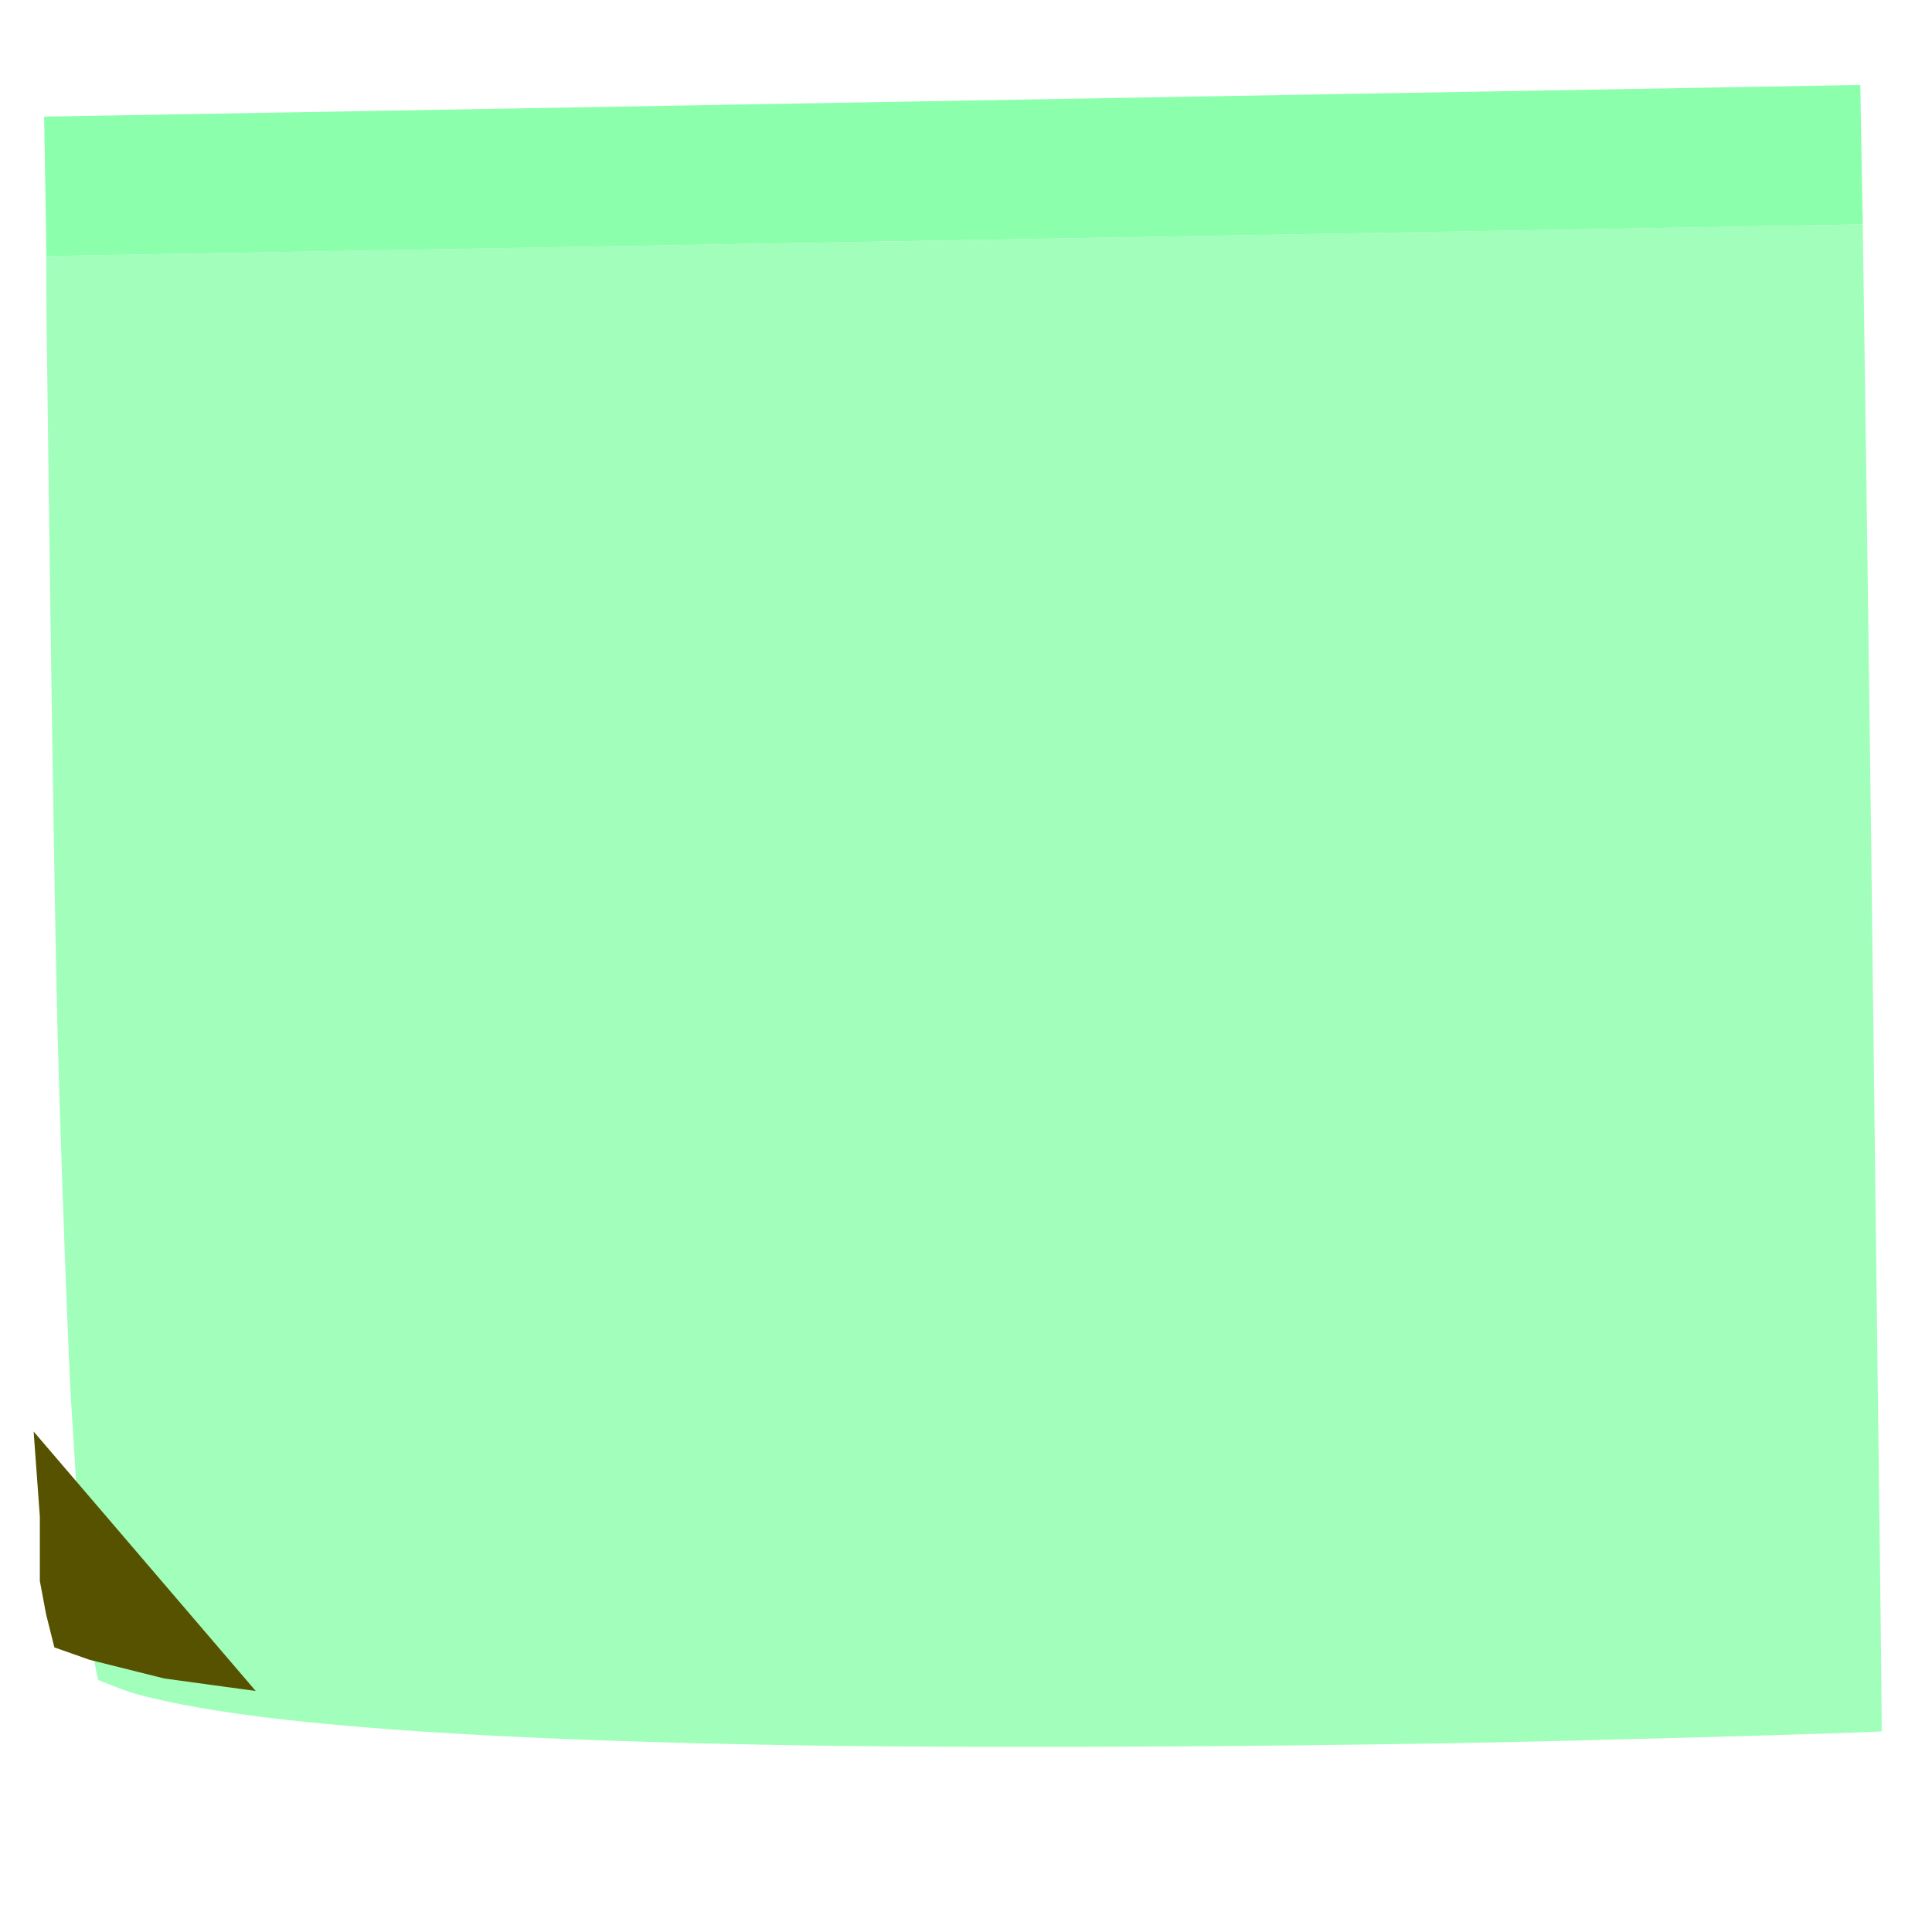 <?xml version="1.0" encoding="UTF-8" standalone="no"?>
<!DOCTYPE svg PUBLIC "-//W3C//DTD SVG 1.1//EN" "http://www.w3.org/Graphics/SVG/1.1/DTD/svg11.dtd">
<svg version="1.1" xmlns="http://www.w3.org/2000/svg" xmlns:xlink="http://www.w3.org/1999/xlink" preserveAspectRatio="xMidYMid meet" viewBox="0 0 640 640" width="640" height="640"><defs><path d="M19.61 360.74L19.73 364.36L19.84 367.99L19.96 371.64L20.08 375.29L20.2 378.94L20.32 382.59L20.44 386.22L20.56 389.85L20.68 393.45L20.81 397.03L20.93 400.59L21.06 404.11L21.18 407.59L21.31 411.03L21.43 414.42L21.55 417.76L21.68 421.05L21.8 424.28L21.92 427.43L22.04 430.52L22.16 433.54L22.28 436.47L22.4 439.32L22.51 442.08L22.62 444.75L22.73 447.32L22.84 449.78L22.95 452.14L23.05 454.38L23.15 456.51L23.25 458.52L23.34 460.39L23.43 462.14L23.52 463.75L23.61 465.22L23.69 466.55L23.76 467.72L23.78 467.97L23.8 468.25L23.82 468.53L23.83 468.84L23.86 469.16L23.88 469.5L23.9 469.86L23.92 470.23L23.95 470.61L23.97 471.01L24 471.42L24.03 471.84L24.05 472.28L24.08 472.72L24.11 473.18L24.14 473.65L24.17 474.12L24.2 474.61L24.23 475.1L24.26 475.6L24.29 476.11L24.33 476.63L24.36 477.15L24.39 477.67L24.42 478.2L24.46 478.74L24.49 479.28L24.52 479.82L24.56 480.36L24.59 480.91L24.63 481.45L24.66 482L24.69 482.54L24.73 483.09L24.76 483.63L24.8 484.18L24.83 484.71L24.86 485.25L24.9 485.78L24.93 486.31L25.06 488.56L25.19 490.78L25.33 492.99L25.47 495.17L25.62 497.33L25.76 499.47L25.91 501.59L26.07 503.68L26.22 505.74L26.38 507.78L26.54 509.79L26.7 511.78L26.86 513.74L27.03 515.67L27.2 517.57L27.37 519.44L27.54 521.28L27.72 523.08L27.89 524.86L28.07 526.6L28.25 528.31L28.43 529.99L28.62 531.63L28.8 533.23L28.99 534.8L29.17 536.34L29.36 537.83L29.55 539.29L29.74 540.71L29.93 542.08L30.13 543.42L30.32 544.72L30.51 545.97L30.71 547.18L30.9 548.35L31.1 549.48L31.3 550.56L31.49 551.59L31.69 552.58L31.89 553.52L31.89 553.54L31.9 553.56L31.9 553.58L31.91 553.61L31.91 553.64L31.92 553.67L31.93 553.7L31.93 553.74L31.94 553.78L31.95 553.82L31.96 553.87L31.97 553.92L31.98 553.97L31.99 554.03L32.01 554.09L32.02 554.15L32.03 554.21L32.05 554.28L32.06 554.35L32.08 554.42L32.09 554.5L32.11 554.58L32.13 554.66L32.15 554.75L32.16 554.84L32.18 554.93L32.2 555.02L32.22 555.12L32.25 555.22L32.27 555.33L32.29 555.43L32.31 555.54L32.34 555.66L32.36 555.77L32.39 555.89L32.41 556.01L32.44 556.14L32.46 556.26L32.49 556.39L32.52 556.53L32.7 556.6L32.87 556.67L33.05 556.73L33.21 556.8L33.38 556.86L33.53 556.93L33.69 556.99L33.84 557.05L33.99 557.1L34.13 557.16L34.27 557.21L34.4 557.27L34.53 557.32L34.66 557.37L34.78 557.42L34.9 557.46L35.02 557.51L35.13 557.55L35.24 557.59L35.34 557.63L35.44 557.67L35.53 557.71L35.62 557.74L35.71 557.78L35.79 557.81L35.87 557.84L35.94 557.87L36.01 557.9L36.08 557.92L36.14 557.95L36.2 557.97L36.26 557.99L36.31 558.01L36.35 558.03L36.39 558.05L36.43 558.06L36.47 558.08L36.5 558.09L36.52 558.1L36.55 558.11L37.02 558.29L37.47 558.47L37.91 558.64L38.33 558.81L38.74 558.96L39.13 559.12L39.51 559.26L39.89 559.4L40.25 559.54L40.6 559.67L40.94 559.79L41.28 559.91L41.61 560.03L41.94 560.14L42.26 560.26L42.58 560.36L42.9 560.47L43.21 560.57L43.53 560.67L43.85 560.77L44.18 560.87L44.5 560.97L44.83 561.06L45.17 561.16L45.52 561.26L45.87 561.35L46.23 561.45L46.6 561.55L46.99 561.65L47.38 561.75L47.79 561.85L48.21 561.96L48.65 562.06L49.11 562.18L49.58 562.29L50.08 562.41L50.59 562.53L51.12 562.66L51.68 562.79L52.26 562.92L55.04 563.55L57.95 564.17L61 564.78L64.18 565.37L67.49 565.95L70.94 566.52L74.52 567.08L78.24 567.62L82.09 568.15L86.07 568.67L90.18 569.17L94.43 569.66L98.81 570.14L103.33 570.6L107.98 571.06L112.76 571.5L117.67 571.92L122.72 572.34L127.9 572.74L133.22 573.13L138.67 573.51L144.25 573.87L149.96 574.22L155.81 574.56L161.79 574.88L167.9 575.19L174.14 575.49L180.52 575.78L187.04 576.05L193.68 576.31L200.46 576.56L207.37 576.79L214.41 577.01L221.59 577.22L228.9 577.42L236.34 577.6L243.92 577.77L251.62 577.93L259.46 578.07L267.44 578.2L272.27 578.27L277.25 578.34L282.38 578.39L287.65 578.45L293.06 578.49L298.59 578.53L304.24 578.57L310 578.6L315.87 578.62L321.84 578.64L327.9 578.66L334.05 578.66L340.27 578.67L346.57 578.66L352.93 578.65L359.34 578.64L365.8 578.62L372.31 578.6L378.85 578.57L385.42 578.53L392.02 578.49L398.62 578.45L405.24 578.4L411.85 578.34L418.46 578.28L425.06 578.22L431.63 578.15L438.18 578.07L444.69 577.99L451.17 577.91L457.59 577.82L463.96 577.73L470.26 577.63L476.5 577.52L482.65 577.42L488.73 577.3L494.71 577.19L500.6 577.06L506.38 576.94L512.05 576.81L515.91 576.71L519.79 576.62L523.68 576.52L527.6 576.43L531.51 576.33L535.43 576.23L539.35 576.13L543.25 576.02L547.13 575.92L550.98 575.82L554.81 575.72L558.6 575.62L562.34 575.51L566.03 575.41L569.67 575.31L573.24 575.21L576.74 575.11L580.16 575.01L583.51 574.91L586.76 574.82L589.92 574.72L592.98 574.63L595.92 574.54L598.76 574.45L601.47 574.37L604.06 574.29L606.51 574.21L608.82 574.13L610.99 574.05L613 573.98L614.86 573.92L616.54 573.85L618.06 573.79L619.4 573.74L620.55 573.69L621.51 573.64L622.28 573.6L622.84 573.56L623.19 573.53L623.32 573.5L623.33 573.4L623.33 573.12L623.33 572.66L623.33 572.03L623.33 571.22L623.33 570.25L623.32 569.11L623.31 567.81L623.3 566.35L623.28 564.74L623.27 562.98L623.25 561.07L623.23 559.02L623.21 556.83L623.18 554.5L623.16 552.04L623.13 549.46L623.1 546.74L623.07 543.91L623.04 540.96L623 537.9L622.97 534.72L622.93 531.44L622.89 528.06L622.85 524.58L622.81 521L622.76 517.33L622.72 513.57L622.67 509.72L622.62 505.8L622.57 501.8L622.52 497.72L622.47 493.57L622.42 489.36L622.36 485.08L622.31 480.75L622.25 476.36L622.19 471.91L622.13 467.42L622.08 462.88L622.02 458.31L621.96 453.71L621.91 449.07L621.85 444.42L621.79 439.75L621.73 435.06L621.68 430.37L621.62 425.68L621.56 420.99L621.5 416.31L621.45 411.65L621.39 407L621.33 402.38L621.28 397.78L621.22 393.22L621.17 388.7L621.11 384.23L621.06 379.81L621.01 375.44L620.95 371.13L620.9 366.88L620.85 362.71L620.8 358.62L620.75 354.6L620.71 350.67L620.66 346.83L620.61 343.09L620.57 339.45L620.53 335.92L620.49 332.5L620.45 329.19L620.41 326.01L620.37 322.96L620.34 320.04L620.31 317.25L620.28 314.61L620.25 312.12L620.22 309.78L620.19 307.6L620.17 305.59L620.15 303.58L620.12 301.44L620.1 299.17L620.07 296.77L620.04 294.25L620 291.61L619.97 288.85L619.94 285.99L619.9 283.02L619.86 279.95L619.82 276.79L619.78 273.53L619.74 270.19L619.69 266.77L619.65 263.27L619.6 259.7L619.55 256.06L619.5 252.36L619.46 248.6L619.41 244.79L619.36 240.93L619.3 237.02L619.25 233.08L619.2 229.1L619.15 225.08L619.09 221.05L619.04 216.99L618.99 212.92L618.93 208.83L618.88 204.74L618.82 200.65L618.77 196.55L618.71 192.47L618.66 188.39L618.61 184.34L618.55 180.3L618.5 176.29L618.44 172.31L618.39 168.36L618.34 164.45L618.33 163.93L618.32 163.32L618.31 162.61L618.3 161.81L618.29 160.91L618.28 159.92L618.26 158.84L618.24 157.66L618.23 156.39L618.21 155.02L618.19 153.56L618.16 152L618.14 150.35L618.12 148.61L618.09 146.77L618.06 144.84L618.03 142.81L618 140.69L617.97 138.47L617.94 136.16L617.91 133.75L617.87 131.25L617.83 128.66L617.8 125.97L617.76 123.19L617.72 120.31L617.67 117.34L617.63 114.28L617.59 111.12L617.54 107.87L617.49 104.52L617.44 101.08L617.4 97.54L617.34 93.91L617.29 90.18L617.24 86.36L617.18 82.45L617.13 78.44L617.07 74.34L617.01 70.14L616.69 70.14L616.39 70.13L616.09 70.12L615.8 70.12L615.51 70.11L615.23 70.1L614.96 70.1L614.7 70.09L614.44 70.08L614.19 70.08L613.94 70.07L613.71 70.07L613.48 70.06L613.26 70.06L613.04 70.05L612.83 70.05L612.63 70.04L612.44 70.04L612.25 70.03L612.07 70.03L611.9 70.03L611.73 70.02L611.57 70.02L611.42 70.02L611.28 70.01L611.14 70.01L611.01 70.01L610.89 70L610.77 70L610.66 70L610.56 70L610.46 69.99L610.38 69.99L610.29 69.99L610.22 69.99L610.15 69.99L610.09 69.99L610.04 69.98L609.99 69.98L609.96 69.98L609.53 69.98L608.85 69.98L607.91 69.98L606.72 69.99L605.29 70L603.62 70.02L601.71 70.04L599.58 70.06L597.23 70.08L594.66 70.11L591.88 70.14L588.89 70.18L585.7 70.22L582.32 70.26L578.75 70.3L574.99 70.35L571.06 70.4L566.95 70.45L562.67 70.5L558.24 70.56L553.64 70.62L548.9 70.68L544 70.75L538.97 70.81L533.8 70.88L528.51 70.95L523.09 71.03L517.55 71.1L511.89 71.18L506.13 71.26L500.27 71.34L494.31 71.42L488.26 71.5L482.12 71.59L475.9 71.68L469.61 71.76L463.25 71.85L456.82 71.94L450.33 72.04L443.8 72.13L437.18 72.22L430.45 72.32L423.64 72.42L416.73 72.51L409.75 72.61L402.7 72.71L395.59 72.81L388.43 72.91L381.22 73.01L373.98 73.11L366.71 73.22L359.42 73.32L352.13 73.42L344.83 73.52L337.54 73.62L330.27 73.72L323.02 73.83L315.81 73.93L308.64 74.03L301.52 74.12L294.46 74.22L287.46 74.32L280.54 74.41L273.71 74.51L266.97 74.6L260.33 74.69L253.81 74.78L247.4 74.87L241.12 74.95L234.97 75.04L228.97 75.12L223.13 75.2L217.44 75.28L211.93 75.35L206.6 75.42L201.45 75.49L196.5 75.56L191.75 75.62L187.22 75.68L182.91 75.74L178.7 75.8L174.48 75.85L170.26 75.91L166.02 75.96L161.79 76.02L157.57 76.08L153.35 76.13L149.14 76.19L144.96 76.25L140.79 76.3L136.66 76.36L132.55 76.41L128.48 76.47L124.45 76.52L120.46 76.58L116.53 76.63L112.64 76.68L108.82 76.74L105.05 76.79L101.35 76.84L97.73 76.89L94.18 76.94L90.7 76.99L87.32 77.04L84.02 77.08L80.81 77.13L77.71 77.17L74.7 77.22L71.8 77.26L69.01 77.3L66.34 77.34L63.79 77.38L61.36 77.41L59.06 77.45L56.89 77.48L54.86 77.51L52.97 77.54L51.23 77.57L49.64 77.6L48.2 77.62L48.02 77.62L47.81 77.63L47.56 77.63L47.28 77.64L46.97 77.64L46.62 77.65L46.24 77.65L45.83 77.66L45.39 77.67L44.91 77.68L44.4 77.69L43.86 77.7L43.28 77.71L42.67 77.72L42.03 77.73L41.36 77.74L40.65 77.75L39.91 77.77L39.13 77.78L38.33 77.79L37.49 77.81L36.61 77.82L35.71 77.84L34.77 77.86L33.8 77.87L32.8 77.89L31.76 77.91L30.69 77.93L29.58 77.95L28.45 77.97L27.28 77.99L26.08 78.01L24.84 78.03L23.58 78.05L22.28 78.07L20.94 78.1L19.58 78.12L18.18 78.14L16.74 78.17L15.28 78.2L15.38 102.08L15.5 111.85L15.62 121.44L15.74 130.85L15.86 140.07L15.98 149.1L16.09 157.96L16.21 166.63L16.32 175.12L16.43 183.42L16.54 191.54L16.65 199.48L16.76 207.24L16.87 214.81L16.97 222.2L17.08 229.4L17.18 236.43L17.28 243.27L17.38 249.92L17.48 256.4L17.58 262.68L17.68 268.79L17.77 274.71L17.87 280.45L17.96 286.01L18.05 291.38L18.14 296.57L18.23 301.58L18.32 306.41L18.41 311.05L18.49 315.5L18.58 319.78L18.66 323.87L18.74 327.78L18.83 331.5L18.91 335.04L18.98 338.4L19.06 341.58L19.14 344.57L19.21 347.38L19.29 350L19.39 353.55L19.5 357.13L19.5 357.13L19.61 360.74Z" id="clYggh71"></path><path d="" id="aCSBOyvxE"></path><path d="M14.61 38.64L616.25 28.14L617.05 74.35L15.42 84.85L14.61 38.64Z" id="b6xdpl9Qgw"></path><path d="M84.71 560.16L54.46 556.03L29.7 549.84L18.01 545.72L15.26 534.72L13.2 523.72L13.2 502.4L11.14 474.21L84.71 560.16Z" id="c2Yq3iw0KI"></path></defs><g><g><g><g><filter id="shadow7692635" x="-11.72" y="42.98" width="662.06" height="576.69" filterUnits="userSpaceOnUse" primitiveUnits="userSpaceOnUse"><feFlood></feFlood><feComposite in2="SourceAlpha" operator="in"></feComposite><feGaussianBlur stdDeviation="2"></feGaussianBlur><feOffset dx="0" dy="14" result="afterOffset"></feOffset><feFlood flood-color="#000000" flood-opacity="0.5"></feFlood><feComposite in2="afterOffset" operator="in"></feComposite><feMorphology operator="dilate" radius="0"></feMorphology><feComposite in2="SourceAlpha" operator="out"></feComposite></filter><path d="M19.61 360.74L19.73 364.36L19.84 367.99L19.96 371.64L20.08 375.29L20.2 378.94L20.32 382.59L20.44 386.22L20.56 389.85L20.68 393.45L20.81 397.03L20.93 400.59L21.06 404.11L21.18 407.59L21.31 411.03L21.43 414.42L21.55 417.76L21.68 421.05L21.8 424.28L21.92 427.43L22.04 430.52L22.16 433.54L22.28 436.47L22.4 439.32L22.51 442.08L22.62 444.75L22.73 447.32L22.84 449.78L22.95 452.14L23.05 454.38L23.15 456.51L23.25 458.52L23.34 460.39L23.43 462.14L23.52 463.75L23.61 465.22L23.69 466.55L23.76 467.72L23.78 467.97L23.8 468.25L23.82 468.53L23.83 468.84L23.86 469.16L23.88 469.5L23.9 469.86L23.92 470.23L23.95 470.61L23.97 471.01L24 471.42L24.03 471.84L24.05 472.28L24.08 472.72L24.11 473.18L24.14 473.65L24.17 474.12L24.2 474.61L24.23 475.1L24.26 475.6L24.29 476.11L24.33 476.63L24.36 477.15L24.39 477.67L24.42 478.2L24.46 478.74L24.49 479.28L24.52 479.82L24.56 480.36L24.59 480.91L24.63 481.45L24.66 482L24.69 482.54L24.73 483.09L24.76 483.63L24.8 484.18L24.83 484.71L24.86 485.25L24.9 485.78L24.93 486.31L25.06 488.56L25.19 490.78L25.33 492.99L25.47 495.17L25.62 497.33L25.76 499.47L25.91 501.59L26.07 503.68L26.22 505.74L26.38 507.78L26.54 509.79L26.7 511.78L26.86 513.74L27.03 515.67L27.2 517.57L27.37 519.44L27.54 521.28L27.72 523.08L27.89 524.86L28.07 526.6L28.25 528.31L28.43 529.99L28.62 531.63L28.8 533.23L28.99 534.8L29.17 536.34L29.36 537.83L29.55 539.29L29.74 540.71L29.93 542.08L30.13 543.42L30.32 544.72L30.51 545.97L30.71 547.18L30.9 548.35L31.1 549.48L31.3 550.56L31.49 551.59L31.69 552.58L31.89 553.52L31.89 553.54L31.9 553.56L31.9 553.58L31.91 553.61L31.91 553.64L31.92 553.67L31.93 553.7L31.93 553.74L31.94 553.78L31.95 553.82L31.96 553.87L31.97 553.92L31.98 553.97L31.99 554.03L32.01 554.09L32.02 554.15L32.03 554.21L32.05 554.28L32.06 554.35L32.08 554.42L32.09 554.5L32.11 554.58L32.13 554.66L32.15 554.75L32.16 554.84L32.18 554.93L32.2 555.02L32.22 555.12L32.25 555.22L32.27 555.33L32.29 555.43L32.31 555.54L32.34 555.66L32.36 555.77L32.39 555.89L32.41 556.01L32.44 556.14L32.46 556.26L32.49 556.39L32.52 556.53L32.7 556.6L32.87 556.67L33.05 556.73L33.21 556.8L33.38 556.86L33.53 556.93L33.69 556.99L33.84 557.05L33.99 557.1L34.13 557.16L34.27 557.21L34.4 557.27L34.53 557.32L34.66 557.37L34.78 557.42L34.9 557.46L35.02 557.51L35.13 557.55L35.24 557.59L35.34 557.63L35.44 557.67L35.53 557.71L35.62 557.74L35.71 557.78L35.79 557.81L35.87 557.84L35.94 557.87L36.01 557.9L36.08 557.92L36.14 557.95L36.2 557.97L36.26 557.99L36.31 558.01L36.35 558.03L36.39 558.05L36.43 558.06L36.47 558.08L36.5 558.09L36.52 558.1L36.55 558.11L37.02 558.29L37.47 558.47L37.91 558.64L38.33 558.81L38.74 558.96L39.13 559.12L39.51 559.26L39.89 559.4L40.25 559.54L40.6 559.67L40.94 559.79L41.28 559.91L41.61 560.03L41.94 560.14L42.26 560.26L42.58 560.36L42.9 560.47L43.21 560.57L43.53 560.67L43.85 560.77L44.18 560.87L44.5 560.97L44.83 561.06L45.17 561.16L45.52 561.26L45.87 561.35L46.23 561.45L46.6 561.55L46.99 561.65L47.38 561.75L47.79 561.85L48.21 561.96L48.65 562.06L49.11 562.18L49.58 562.29L50.08 562.41L50.59 562.53L51.12 562.66L51.68 562.79L52.26 562.92L55.04 563.55L57.95 564.17L61 564.78L64.18 565.37L67.49 565.95L70.94 566.52L74.52 567.08L78.24 567.62L82.09 568.15L86.07 568.67L90.18 569.17L94.43 569.66L98.81 570.14L103.33 570.6L107.98 571.06L112.76 571.5L117.67 571.92L122.72 572.34L127.9 572.74L133.22 573.13L138.67 573.51L144.25 573.87L149.96 574.22L155.81 574.56L161.79 574.88L167.9 575.19L174.14 575.49L180.52 575.78L187.04 576.05L193.68 576.31L200.46 576.56L207.37 576.79L214.41 577.01L221.59 577.22L228.9 577.42L236.34 577.6L243.92 577.77L251.62 577.93L259.46 578.07L267.44 578.2L272.27 578.27L277.25 578.34L282.38 578.39L287.65 578.45L293.06 578.49L298.59 578.53L304.24 578.57L310 578.6L315.87 578.62L321.84 578.64L327.9 578.66L334.05 578.66L340.27 578.67L346.57 578.66L352.93 578.65L359.34 578.64L365.8 578.62L372.31 578.6L378.85 578.57L385.42 578.53L392.02 578.49L398.62 578.45L405.24 578.4L411.85 578.34L418.46 578.28L425.06 578.22L431.63 578.15L438.18 578.07L444.69 577.99L451.17 577.91L457.59 577.82L463.96 577.73L470.26 577.63L476.5 577.52L482.65 577.42L488.73 577.3L494.71 577.19L500.6 577.06L506.38 576.94L512.05 576.81L515.91 576.71L519.79 576.62L523.68 576.52L527.6 576.43L531.51 576.33L535.43 576.23L539.35 576.13L543.25 576.02L547.13 575.92L550.98 575.82L554.81 575.72L558.6 575.62L562.34 575.51L566.03 575.41L569.67 575.31L573.24 575.21L576.74 575.11L580.16 575.01L583.51 574.91L586.76 574.82L589.92 574.72L592.98 574.63L595.92 574.54L598.76 574.45L601.47 574.37L604.06 574.29L606.51 574.21L608.82 574.13L610.99 574.05L613 573.98L614.86 573.92L616.54 573.85L618.06 573.79L619.4 573.74L620.55 573.69L621.51 573.64L622.28 573.6L622.84 573.56L623.19 573.53L623.32 573.5L623.33 573.4L623.33 573.12L623.33 572.66L623.33 572.03L623.33 571.22L623.33 570.25L623.32 569.11L623.31 567.81L623.3 566.35L623.28 564.74L623.27 562.98L623.25 561.07L623.23 559.02L623.21 556.83L623.18 554.5L623.16 552.04L623.13 549.46L623.1 546.74L623.07 543.91L623.04 540.96L623 537.9L622.97 534.72L622.93 531.44L622.89 528.06L622.85 524.58L622.81 521L622.76 517.33L622.72 513.57L622.67 509.72L622.62 505.8L622.57 501.8L622.52 497.72L622.47 493.57L622.42 489.36L622.36 485.08L622.31 480.75L622.25 476.36L622.19 471.91L622.13 467.42L622.08 462.88L622.02 458.31L621.96 453.71L621.91 449.07L621.85 444.42L621.79 439.75L621.73 435.06L621.68 430.37L621.62 425.68L621.56 420.99L621.5 416.31L621.45 411.65L621.39 407L621.33 402.38L621.28 397.78L621.22 393.22L621.17 388.7L621.11 384.23L621.06 379.81L621.01 375.44L620.95 371.13L620.9 366.88L620.85 362.71L620.8 358.62L620.75 354.6L620.71 350.67L620.66 346.83L620.61 343.09L620.57 339.45L620.53 335.92L620.49 332.5L620.45 329.19L620.41 326.01L620.37 322.96L620.34 320.04L620.31 317.25L620.28 314.61L620.25 312.12L620.22 309.78L620.19 307.6L620.17 305.59L620.15 303.58L620.12 301.44L620.1 299.17L620.07 296.77L620.04 294.25L620 291.61L619.97 288.85L619.94 285.99L619.9 283.02L619.86 279.95L619.82 276.79L619.78 273.53L619.74 270.19L619.69 266.77L619.65 263.27L619.6 259.7L619.55 256.06L619.5 252.36L619.46 248.6L619.41 244.79L619.36 240.93L619.3 237.02L619.25 233.08L619.2 229.1L619.15 225.08L619.09 221.05L619.04 216.99L618.99 212.92L618.93 208.83L618.88 204.74L618.82 200.65L618.77 196.55L618.71 192.47L618.66 188.39L618.61 184.34L618.55 180.3L618.5 176.29L618.44 172.31L618.39 168.36L618.34 164.45L618.33 163.93L618.32 163.32L618.31 162.61L618.3 161.81L618.29 160.91L618.28 159.92L618.26 158.84L618.24 157.66L618.23 156.39L618.21 155.02L618.19 153.56L618.16 152L618.14 150.35L618.12 148.61L618.09 146.77L618.06 144.84L618.03 142.81L618 140.69L617.97 138.47L617.94 136.16L617.91 133.75L617.87 131.25L617.83 128.66L617.8 125.97L617.76 123.19L617.72 120.31L617.67 117.34L617.63 114.28L617.59 111.12L617.54 107.87L617.49 104.52L617.44 101.08L617.4 97.54L617.34 93.91L617.29 90.18L617.24 86.36L617.18 82.45L617.13 78.44L617.07 74.34L617.01 70.14L616.69 70.14L616.39 70.13L616.09 70.12L615.8 70.12L615.51 70.11L615.23 70.1L614.96 70.1L614.7 70.09L614.44 70.08L614.19 70.08L613.94 70.07L613.71 70.07L613.48 70.06L613.26 70.06L613.04 70.05L612.83 70.05L612.63 70.04L612.44 70.04L612.25 70.03L612.07 70.03L611.9 70.03L611.73 70.02L611.57 70.02L611.42 70.02L611.28 70.01L611.14 70.01L611.01 70.01L610.89 70L610.77 70L610.66 70L610.56 70L610.46 69.99L610.38 69.99L610.29 69.99L610.22 69.99L610.15 69.99L610.09 69.99L610.04 69.98L609.99 69.98L609.96 69.98L609.53 69.98L608.85 69.98L607.91 69.98L606.72 69.99L605.29 70L603.62 70.02L601.71 70.04L599.58 70.06L597.23 70.08L594.66 70.11L591.88 70.14L588.89 70.18L585.7 70.22L582.32 70.26L578.75 70.3L574.99 70.35L571.06 70.4L566.95 70.45L562.67 70.5L558.24 70.56L553.64 70.62L548.9 70.68L544 70.75L538.97 70.81L533.8 70.88L528.51 70.95L523.09 71.03L517.55 71.1L511.89 71.18L506.13 71.26L500.27 71.34L494.31 71.42L488.26 71.5L482.12 71.59L475.9 71.68L469.61 71.76L463.25 71.85L456.82 71.94L450.33 72.04L443.8 72.13L437.18 72.22L430.45 72.32L423.64 72.42L416.73 72.51L409.75 72.61L402.7 72.71L395.59 72.81L388.43 72.91L381.22 73.01L373.98 73.11L366.71 73.22L359.42 73.32L352.13 73.42L344.83 73.52L337.54 73.62L330.27 73.72L323.02 73.83L315.81 73.93L308.64 74.03L301.52 74.12L294.46 74.22L287.46 74.32L280.54 74.41L273.71 74.51L266.97 74.6L260.33 74.69L253.81 74.78L247.4 74.87L241.12 74.95L234.97 75.04L228.97 75.12L223.13 75.2L217.44 75.28L211.93 75.35L206.6 75.42L201.45 75.49L196.5 75.56L191.75 75.62L187.22 75.68L182.91 75.74L178.7 75.8L174.48 75.85L170.26 75.91L166.02 75.96L161.79 76.02L157.57 76.08L153.35 76.13L149.14 76.19L144.96 76.25L140.79 76.3L136.66 76.36L132.55 76.41L128.48 76.47L124.45 76.52L120.46 76.58L116.53 76.63L112.64 76.68L108.82 76.74L105.05 76.79L101.35 76.84L97.73 76.89L94.18 76.94L90.7 76.99L87.32 77.04L84.02 77.08L80.81 77.13L77.71 77.17L74.7 77.22L71.8 77.26L69.01 77.3L66.34 77.34L63.79 77.38L61.36 77.41L59.06 77.45L56.89 77.48L54.86 77.51L52.97 77.54L51.23 77.57L49.64 77.6L48.2 77.62L48.02 77.62L47.81 77.63L47.56 77.63L47.28 77.64L46.97 77.64L46.62 77.65L46.24 77.65L45.83 77.66L45.39 77.67L44.91 77.68L44.4 77.69L43.86 77.7L43.28 77.71L42.67 77.72L42.03 77.73L41.36 77.74L40.65 77.75L39.91 77.77L39.13 77.78L38.33 77.79L37.49 77.81L36.61 77.82L35.71 77.84L34.77 77.86L33.8 77.87L32.8 77.89L31.76 77.91L30.69 77.93L29.58 77.95L28.45 77.97L27.28 77.99L26.08 78.01L24.84 78.03L23.58 78.05L22.28 78.07L20.94 78.1L19.58 78.12L18.18 78.14L16.74 78.17L15.28 78.2L15.38 102.08L15.5 111.85L15.62 121.44L15.74 130.85L15.86 140.07L15.98 149.1L16.09 157.96L16.21 166.63L16.32 175.12L16.43 183.42L16.54 191.54L16.65 199.48L16.76 207.24L16.87 214.81L16.97 222.2L17.08 229.4L17.18 236.43L17.28 243.27L17.38 249.92L17.48 256.4L17.58 262.68L17.68 268.79L17.77 274.71L17.87 280.45L17.96 286.01L18.05 291.38L18.14 296.57L18.23 301.58L18.32 306.41L18.41 311.05L18.49 315.5L18.58 319.78L18.66 323.87L18.74 327.78L18.83 331.5L18.91 335.04L18.98 338.4L19.06 341.58L19.14 344.57L19.21 347.38L19.29 350L19.39 353.55L19.5 357.13L19.5 357.13L19.61 360.74Z" id="atszGlQTB" fill="white" fill-opacity="1" filter="url(#shadow7692635)"></path></g><use xlink:href="#clYggh71" opacity="1" fill="#a1ffbb" fill-opacity="1"></use><g><use xlink:href="#clYggh71" opacity="1" fill-opacity="0" stroke="#000000" stroke-width="1" stroke-opacity="0"></use></g></g><g><g><use xlink:href="#aCSBOyvxE" opacity="1" fill-opacity="0" stroke="#000000" stroke-width="1" stroke-opacity="1"></use></g></g><g><g><filter id="shadow16655311" x="7.61" y="21.14" width="616.44" height="70.71" filterUnits="userSpaceOnUse" primitiveUnits="userSpaceOnUse"><feFlood></feFlood><feComposite in2="SourceAlpha" operator="in"></feComposite><feGaussianBlur stdDeviation="1"></feGaussianBlur><feOffset dx="0" dy="0" result="afterOffset"></feOffset><feFlood flood-color="#000000" flood-opacity="0.5"></feFlood><feComposite in2="afterOffset" operator="in"></feComposite><feMorphology operator="dilate" radius="0"></feMorphology><feComposite in2="SourceAlpha" operator="out"></feComposite></filter><path d="M14.61 38.64L616.25 28.14L617.05 74.35L15.42 84.85L14.61 38.64Z" id="fHP6milAs" fill="white" fill-opacity="1" filter="url(#shadow16655311)"></path></g><use xlink:href="#b6xdpl9Qgw" opacity="1" fill="#8cffac" fill-opacity="1"></use></g><g><use xlink:href="#c2Yq3iw0KI" opacity="0.02" fill="#575200" fill-opacity="1"></use><g><use xlink:href="#c2Yq3iw0KI" opacity="0.02" fill-opacity="0" stroke="#716a00" stroke-width="0" stroke-opacity="1"></use></g></g></g></g></svg>